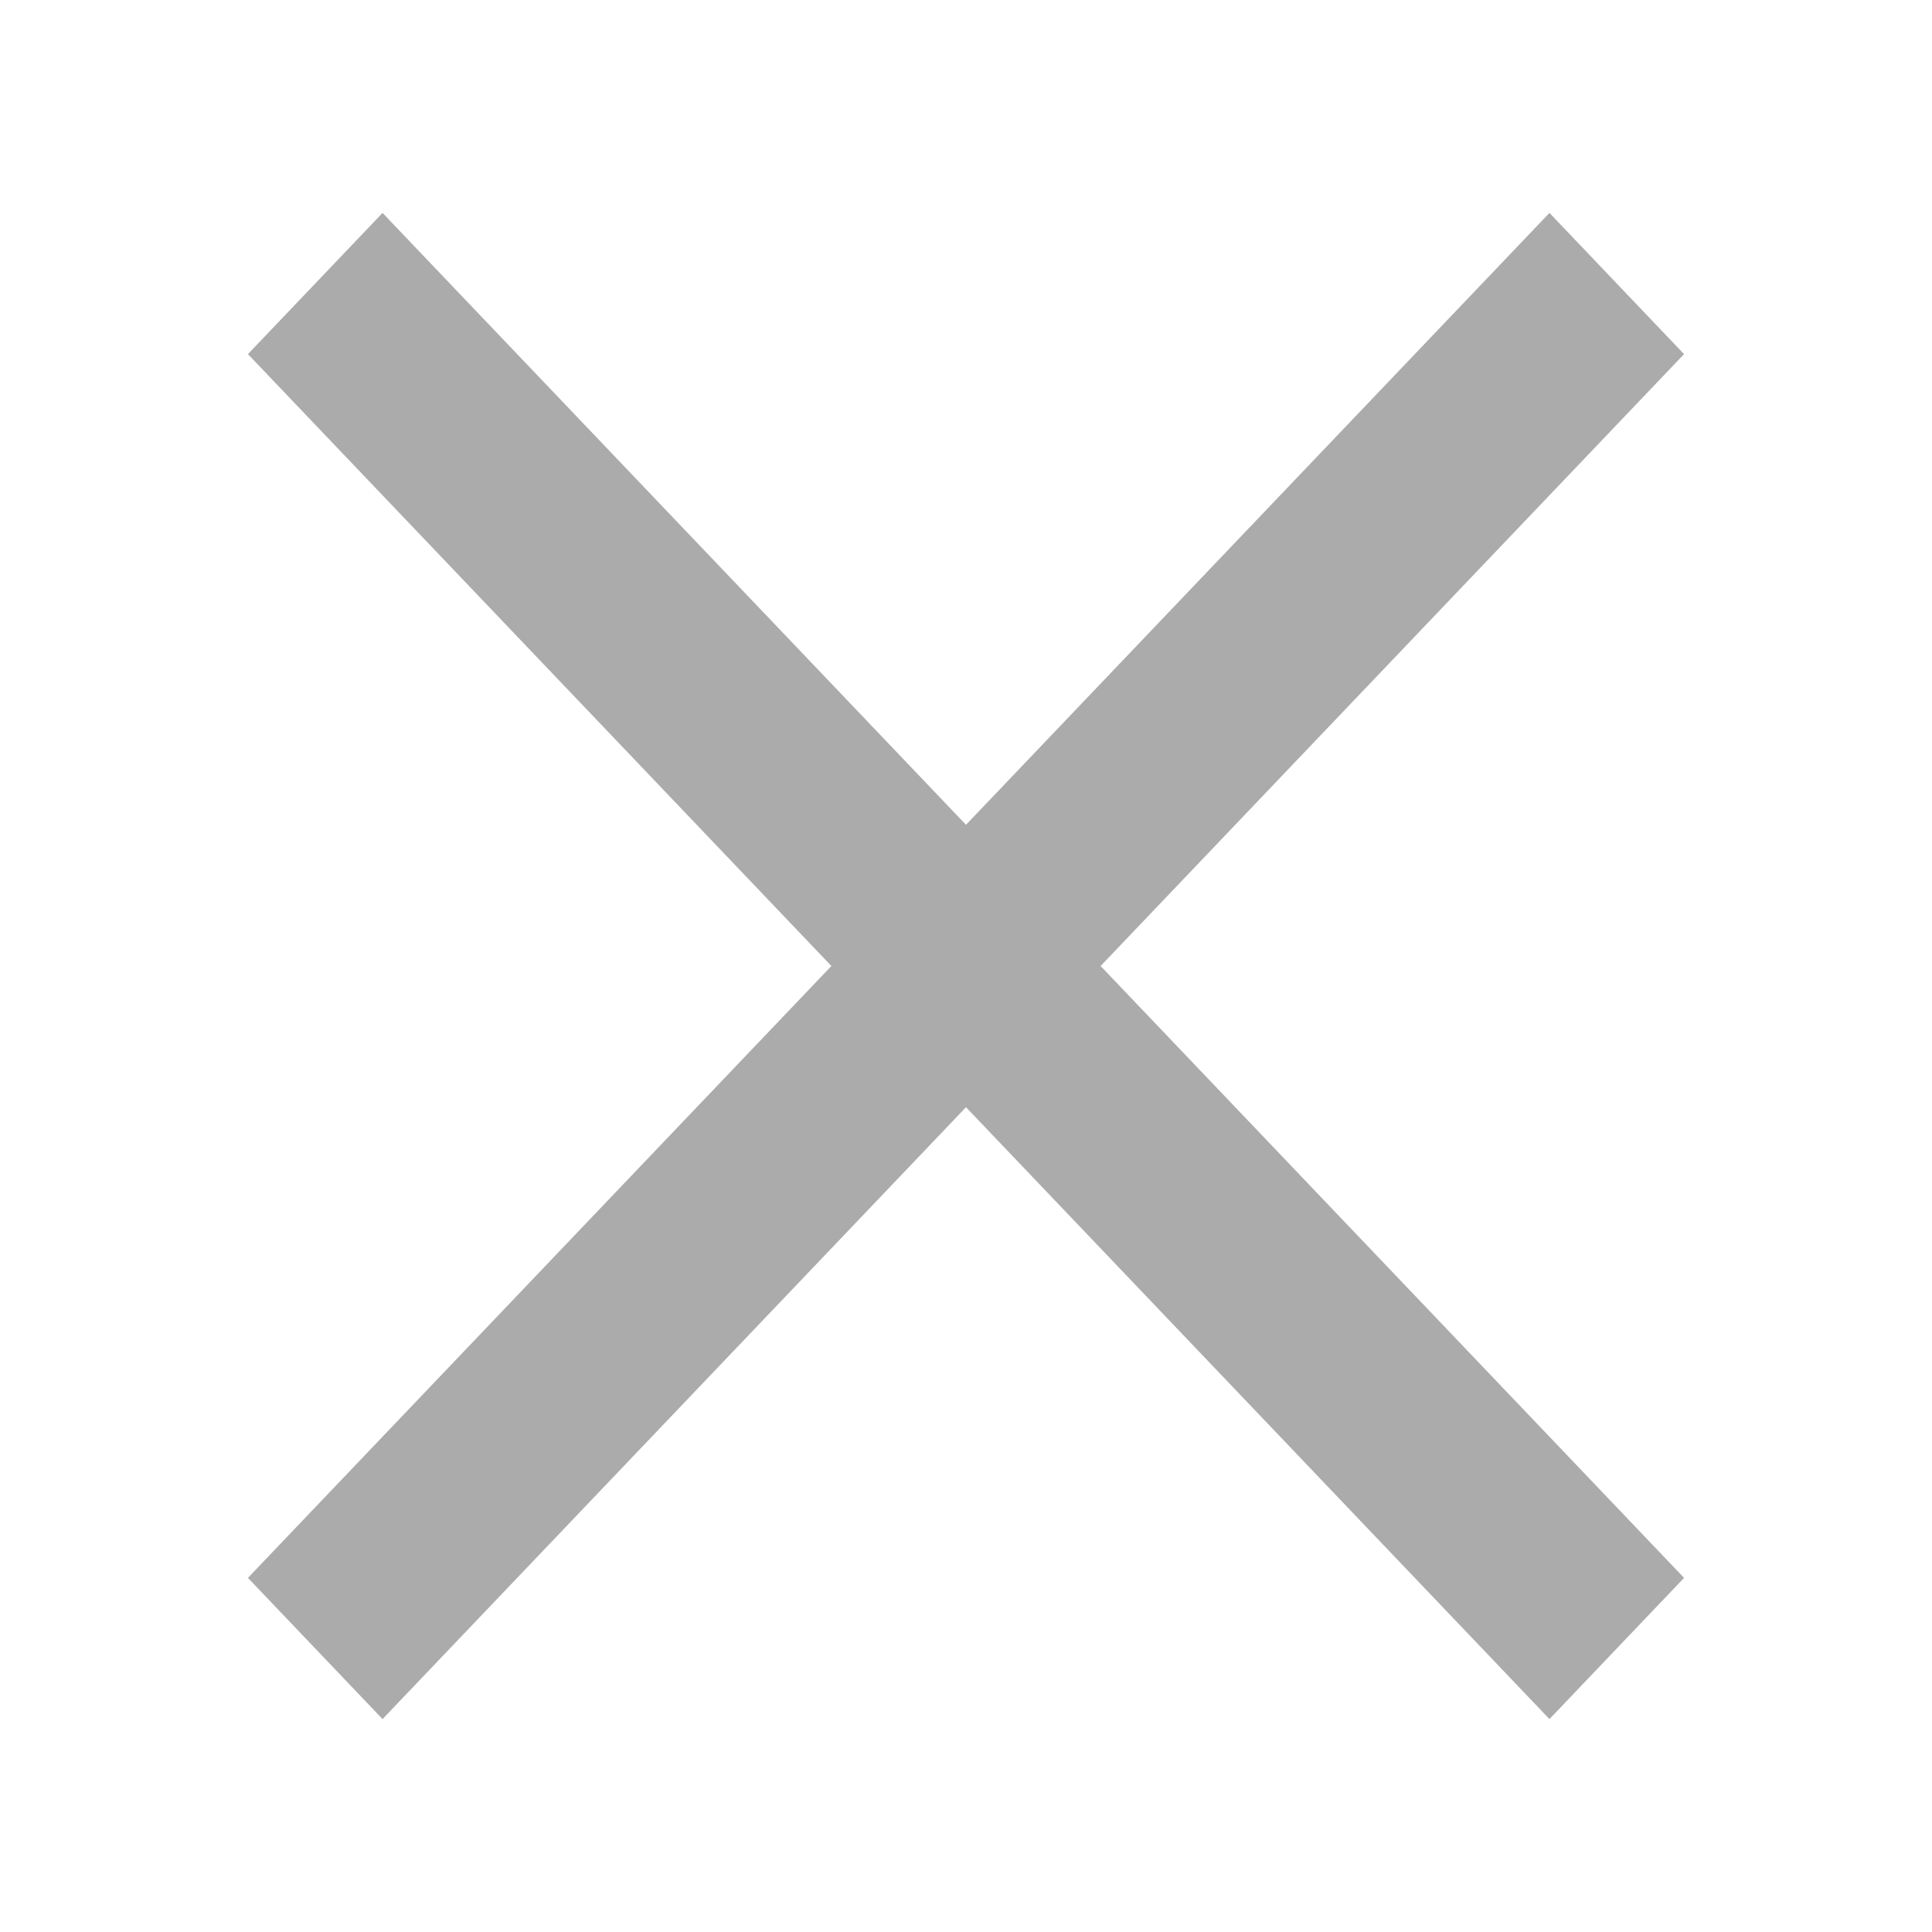 <?xml version="1.0" encoding="utf-8"?>
<!-- Generator: Adobe Illustrator 16.0.4, SVG Export Plug-In . SVG Version: 6.00 Build 0)  -->
<!DOCTYPE svg PUBLIC "-//W3C//DTD SVG 1.1//EN" "http://www.w3.org/Graphics/SVG/1.1/DTD/svg11.dtd">
<svg version="1.1" id="图形" xmlns="http://www.w3.org/2000/svg" xmlns:xlink="http://www.w3.org/1999/xlink" x="0px" y="0px"
	 width="1024px" height="1024px" viewBox="0 0 1024 1024" enable-background="new 0 0 1024 1024" xml:space="preserve">
<path fill="#969696" fill-opacity="0.8" d="M892.589,187.692l-71.345-74.841L512,437.159l0,0l0,0l0,0L202.756,112.851
	l-71.346,74.841L440.654,512L131.411,836.309l71.346,74.84L512,586.841l0,0l0,0l0,0l309.244,324.308l71.345-74.84L583.346,512
	L892.589,187.692z"/>
</svg>
